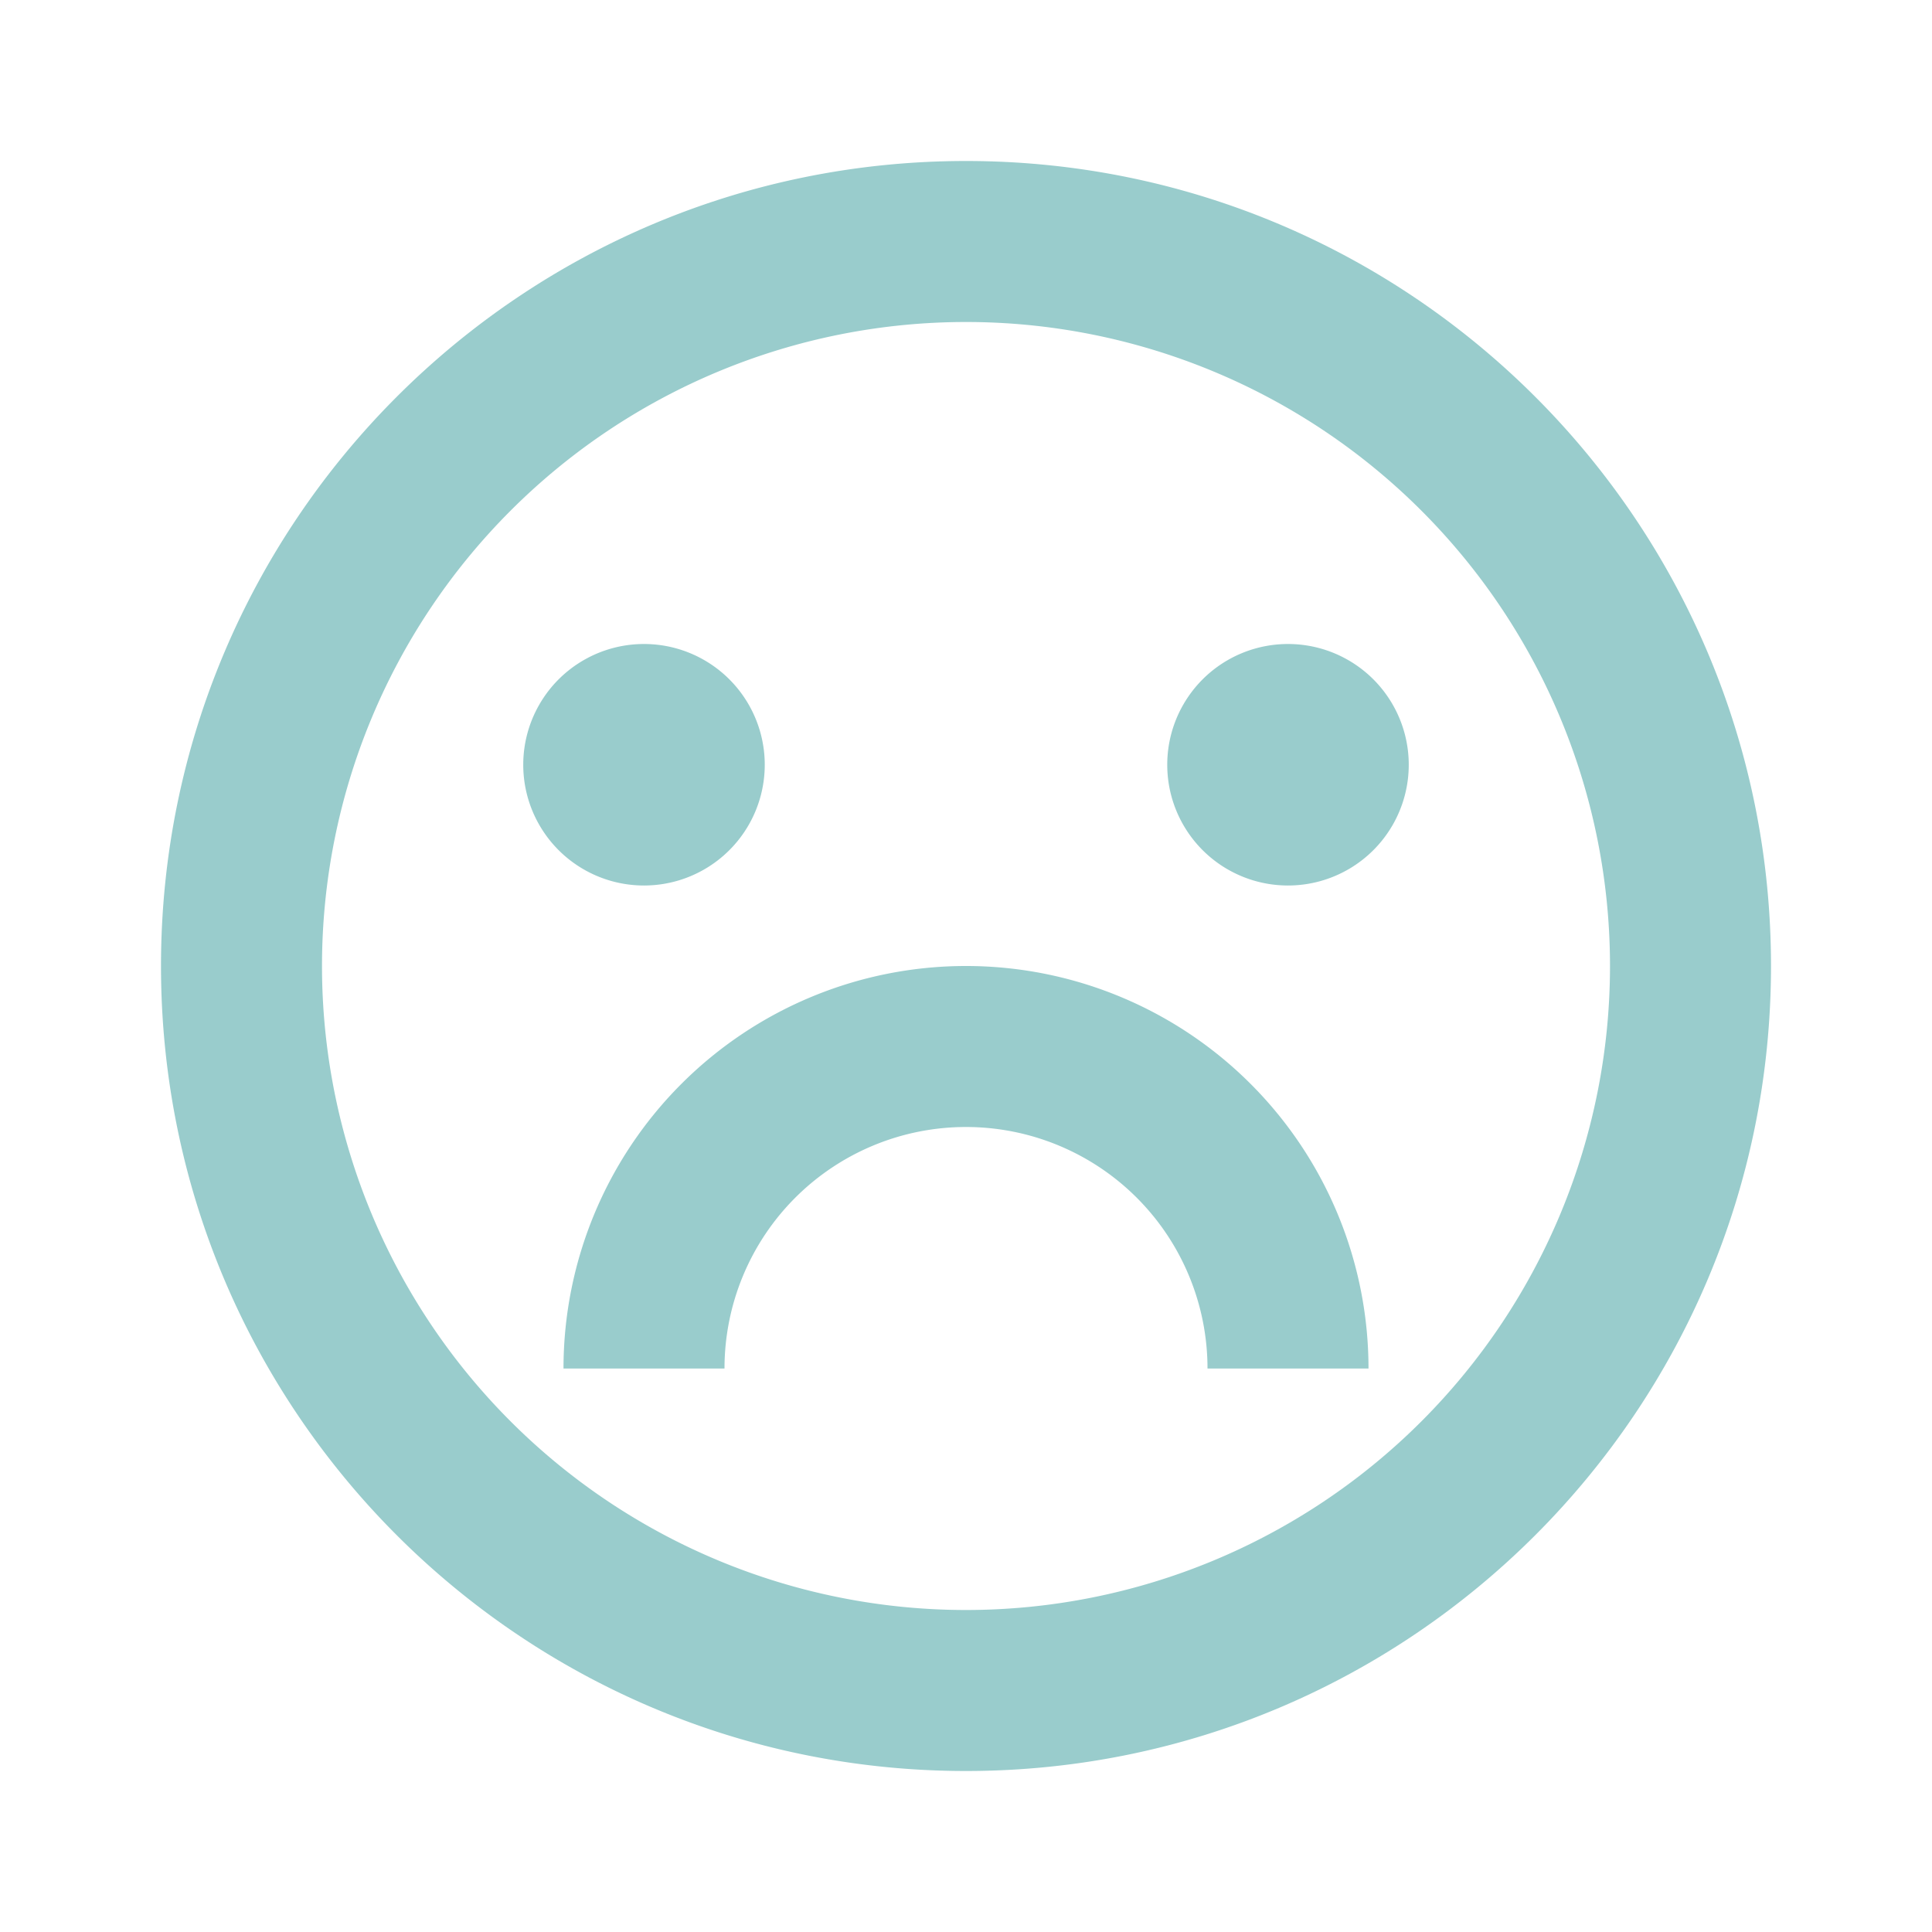 <?xml version="1.0" standalone="no"?><!DOCTYPE svg PUBLIC "-//W3C//DTD SVG 1.1//EN" "http://www.w3.org/Graphics/SVG/1.1/DTD/svg11.dtd"><svg t="1565519293270" class="icon" viewBox="0 0 1024 1024" version="1.1" xmlns="http://www.w3.org/2000/svg" p-id="1203" xmlns:xlink="http://www.w3.org/1999/xlink" width="200" height="200"><defs><style type="text/css"></style></defs><path d="M512 938.667C276.352 938.667 85.333 747.648 85.333 512S276.352 85.333 512 85.333s426.667 191.019 426.667 426.667-191.019 426.667-426.667 426.667z m0-85.333a341.333 341.333 0 1 0 0-682.667 341.333 341.333 0 0 0 0 682.667z m-213.333-128a213.333 213.333 0 0 1 426.667 0h-85.333a128 128 0 0 0-256 0H298.667z m42.667-256a64 64 0 1 1 0-128 64 64 0 0 1 0 128z m341.333 0a64 64 0 1 1 0-128 64 64 0 0 1 0 128z" p-id="1204" data-spm-anchor-id="a313x.7781069.0.i0" class="selected" fill="#99cccc"></path></svg>